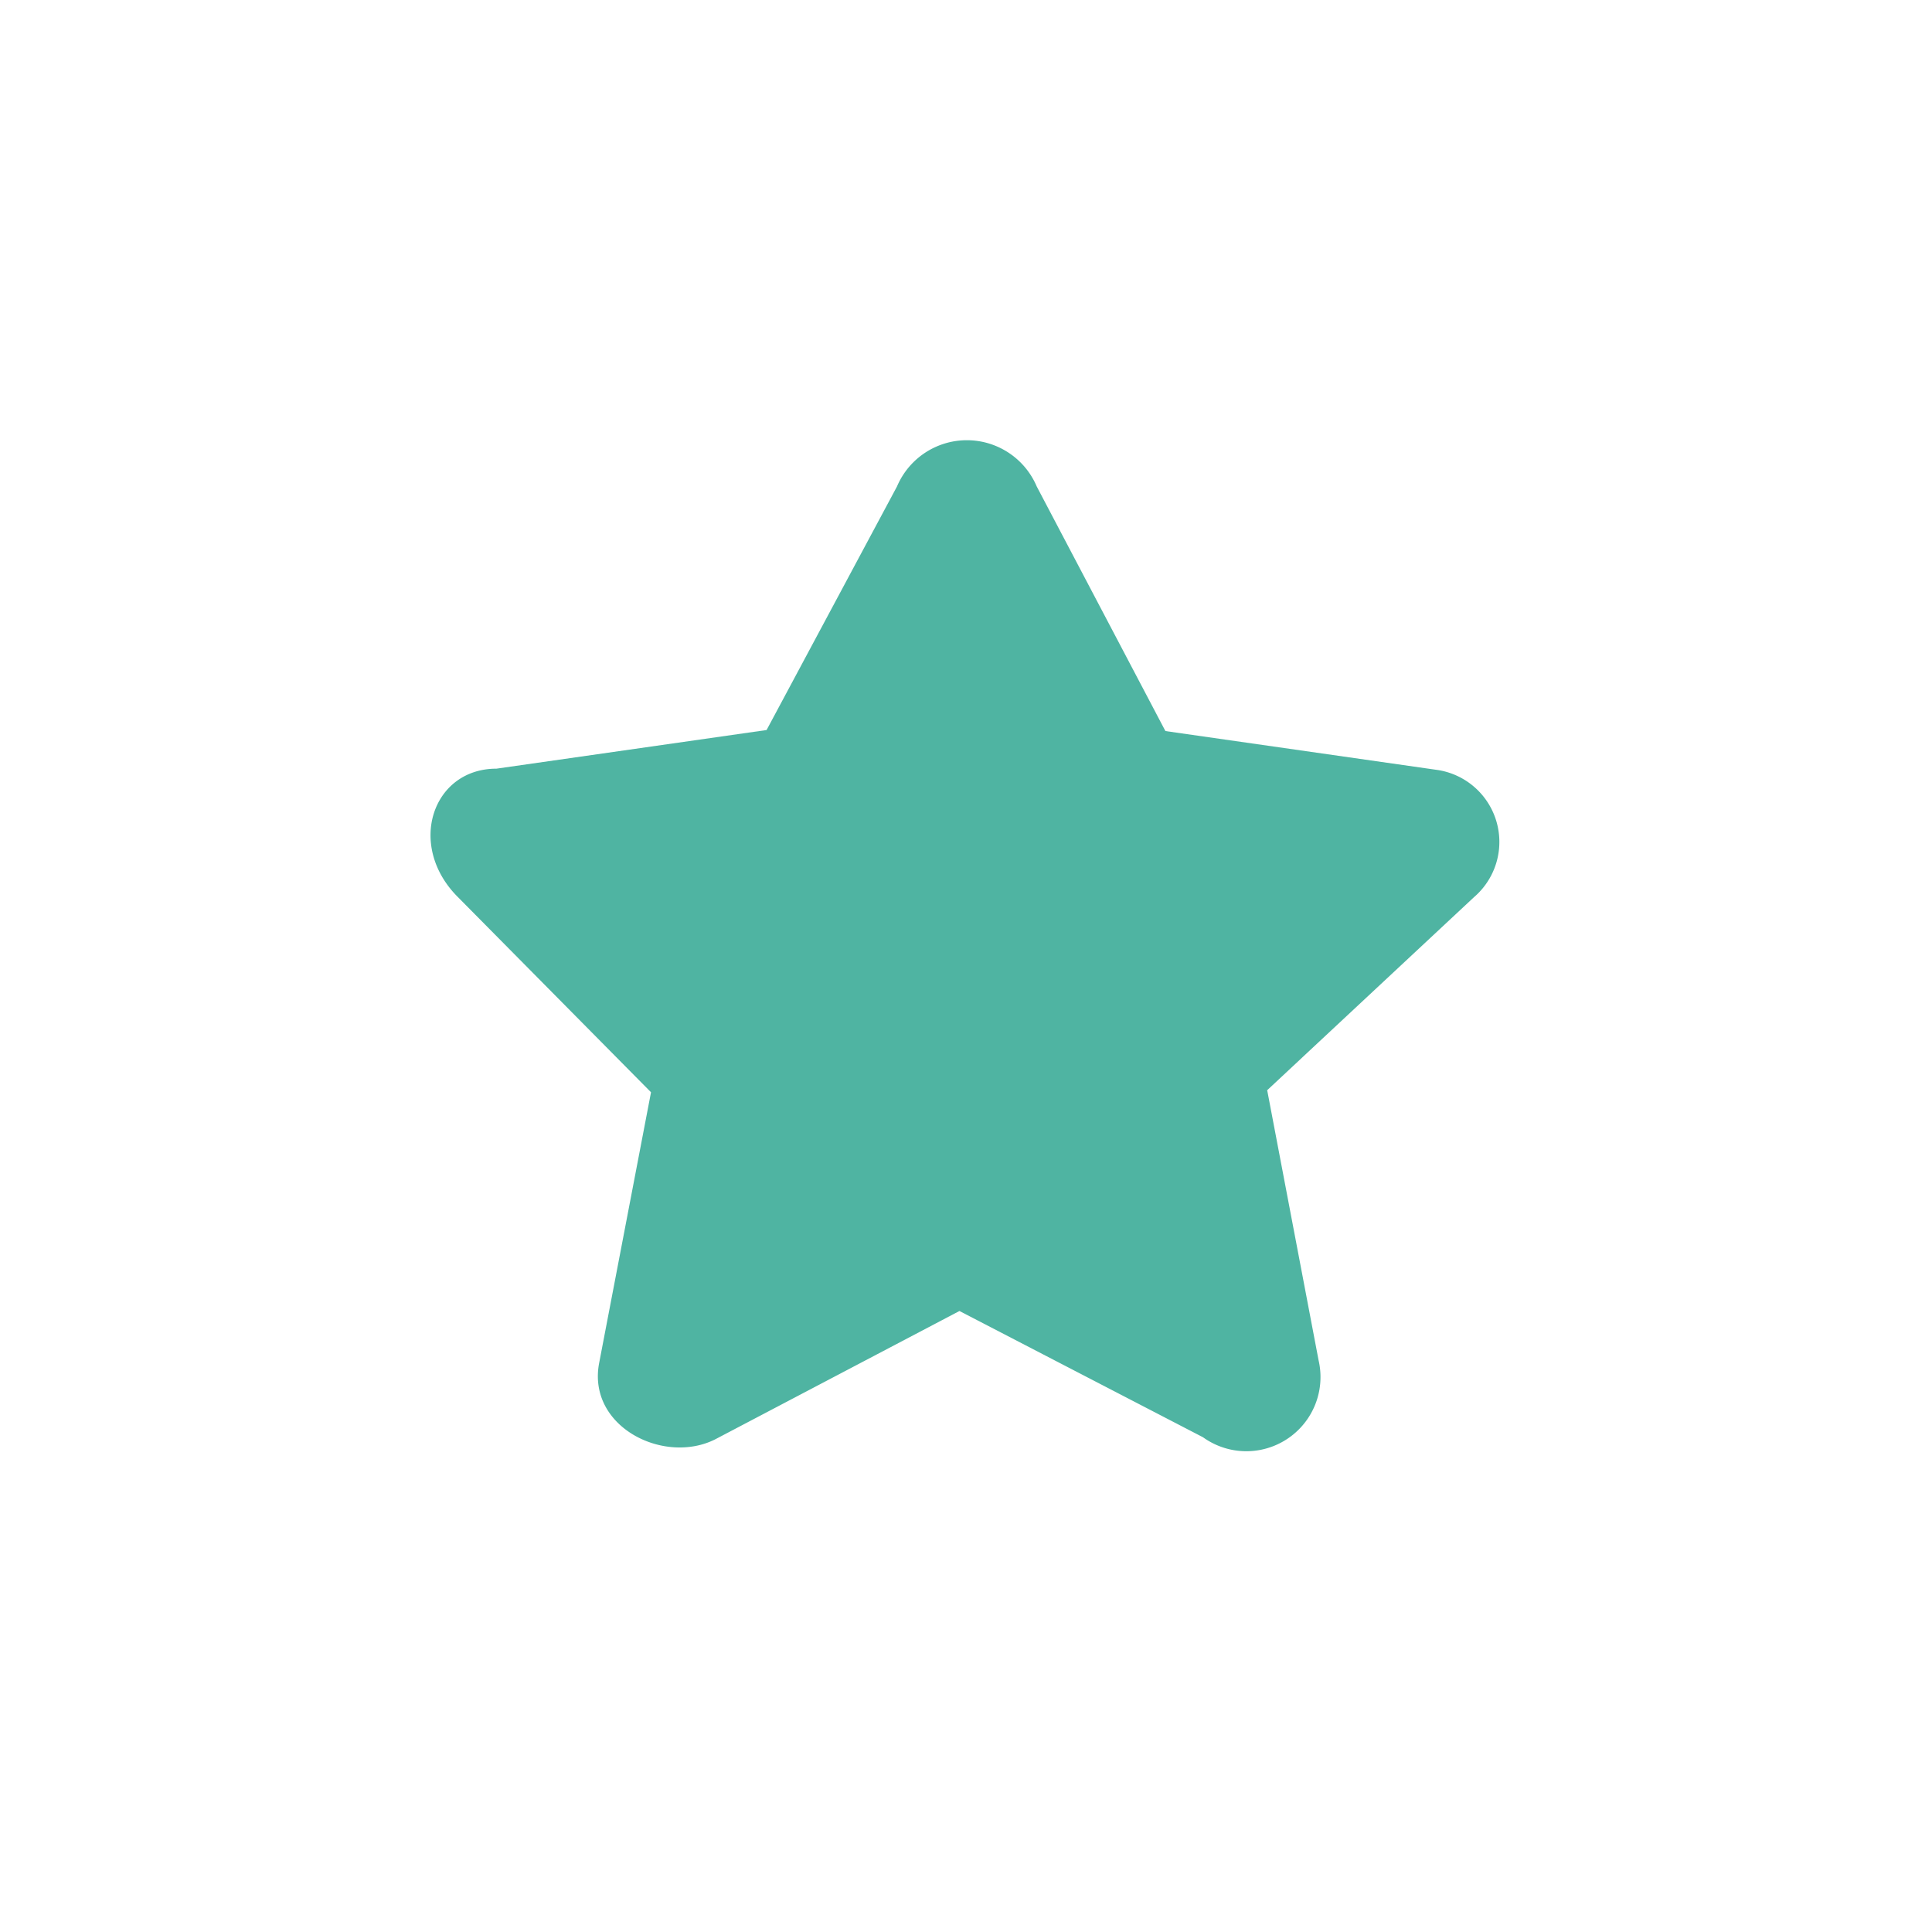 <svg id="Layer_2" data-name="Layer 2" xmlns="http://www.w3.org/2000/svg" viewBox="0 0 56 56"><defs><style>.cls-1{fill:#4fb4a2;fill-rule:evenodd;}</style></defs><title>icon_0316</title><path class="cls-1" d="M30.05,14.1l3.73,7.09,7.83,1.12A2.11,2.11,0,0,1,42.73,26l-6,5.6,1.49,7.83a2.15,2.15,0,0,1-3.35,2.23L27.81,38l-7.08,3.72c-1.49.75-3.73-.37-3.36-2.23l1.5-7.83L13.27,26c-1.49-1.49-.74-3.72,1.12-3.72l7.83-1.12L26,14.1A2.2,2.2,0,0,1,30.05,14.1Z"/></svg>